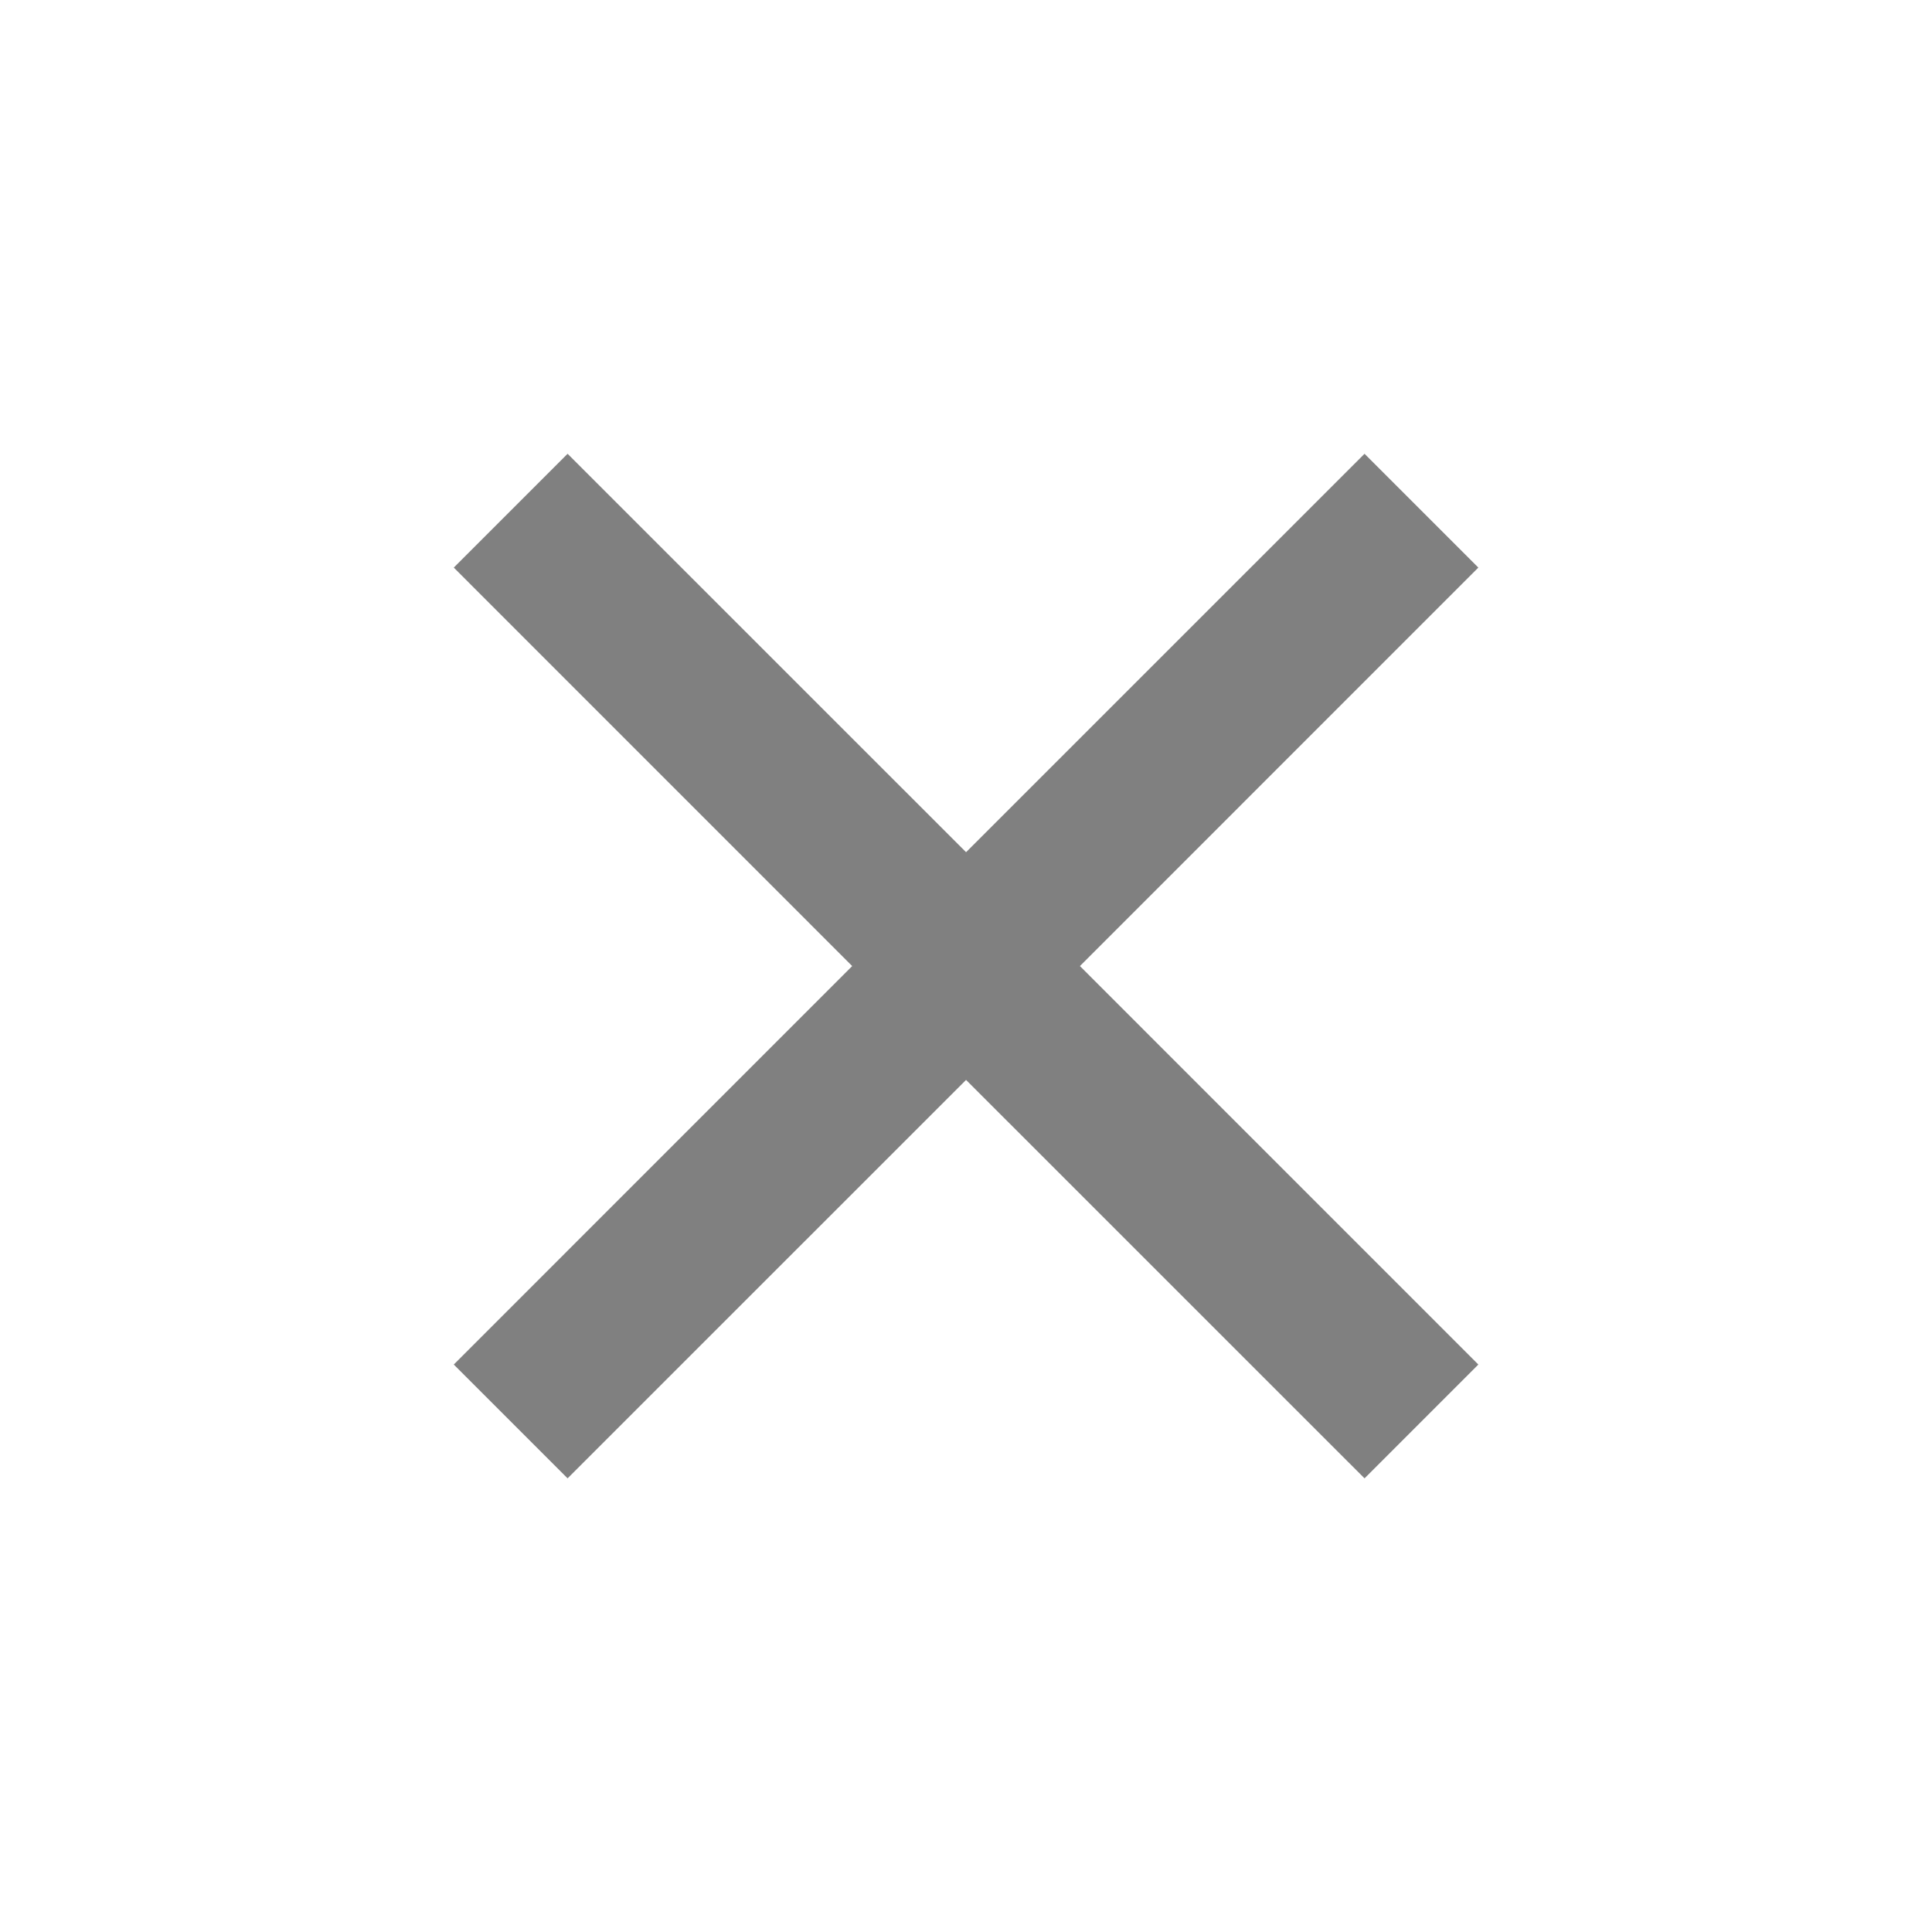 <svg width="32" height="32" viewBox="0 0 32 32" fill="none" xmlns="http://www.w3.org/2000/svg">
<path d="M16.001 14.115L22.601 7.516L24.486 9.401L17.887 16.001L24.486 22.601L22.601 24.486L16.001 17.887L9.401 24.486L7.516 22.601L14.115 16.001L7.516 9.401L9.401 7.516L16.001 14.115Z" fill="gray"/>
</svg>
